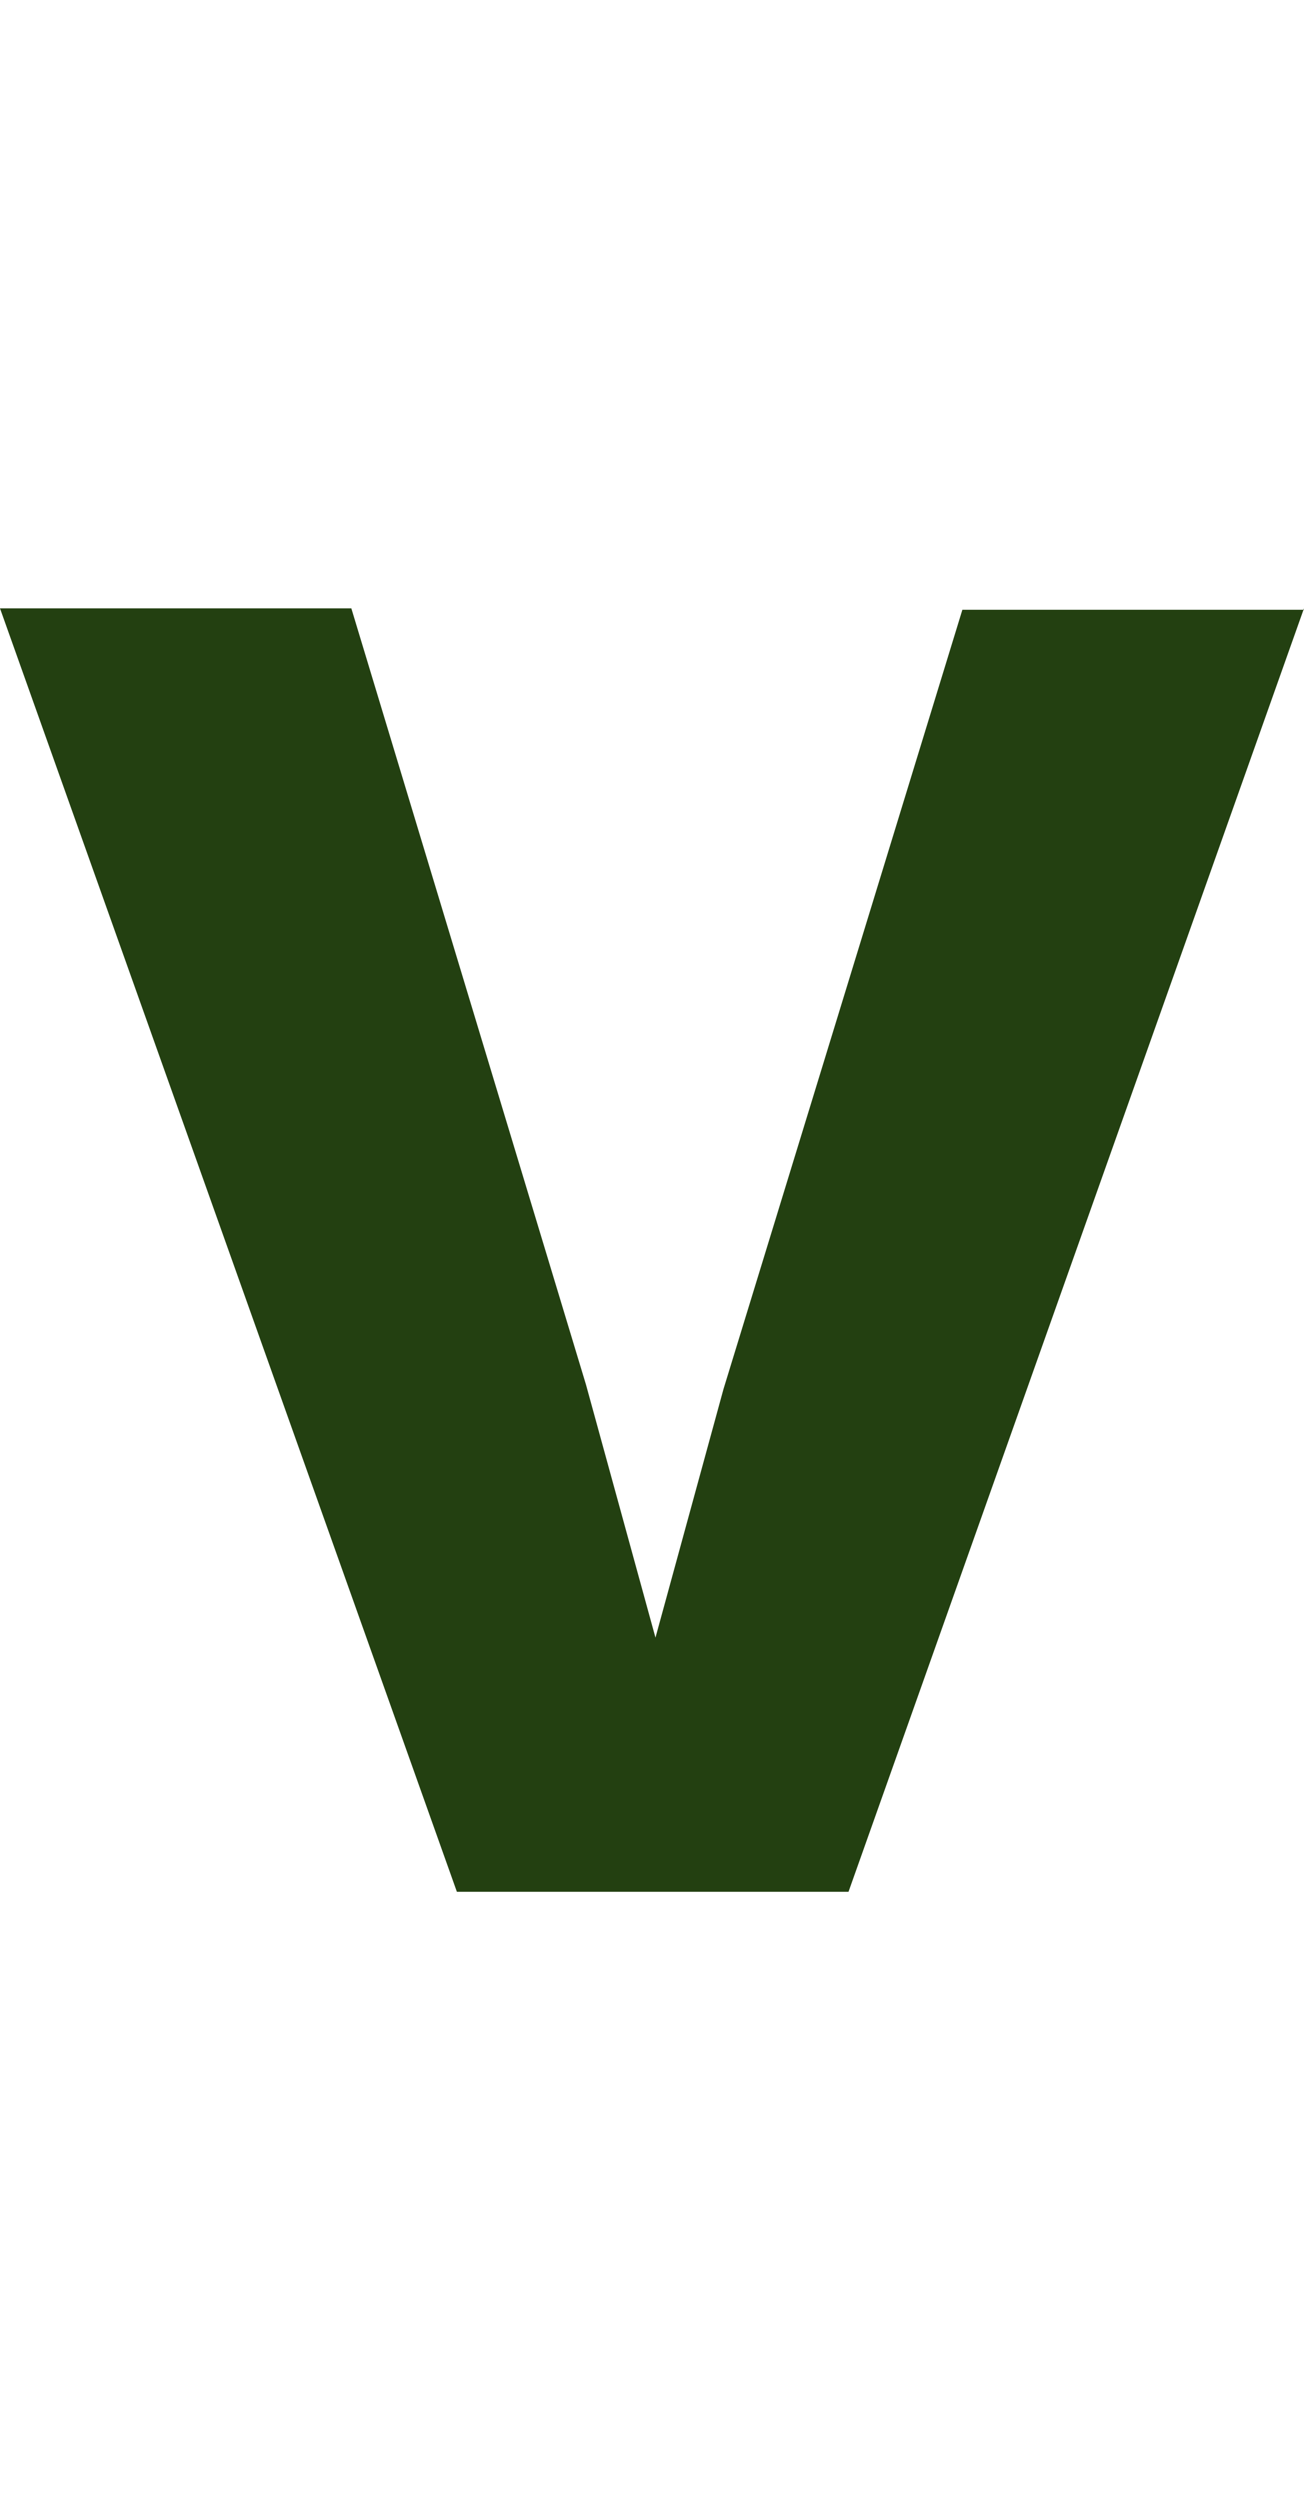 <?xml version="1.0" encoding="utf-8"?>
<!-- Generator: Adobe Illustrator 27.4.1, SVG Export Plug-In . SVG Version: 6.00 Build 0)  -->
<svg version="1.1" id="Layer_1" xmlns="http://www.w3.org/2000/svg" xmlns:xlink="http://www.w3.org/1999/xlink" x="0px" y="0px"
	 viewBox="0 0 9.39 18" enable-background="new 0 0 9.39 18" xml:space="preserve">
<path fill="#234011" d="M9.39,4.38l-3.28,9.24H3.29L0,4.38h2.53l1.69,5.59l0.5,1.82l0.49-1.79l1.72-5.61H9.39z"/>
</svg>
